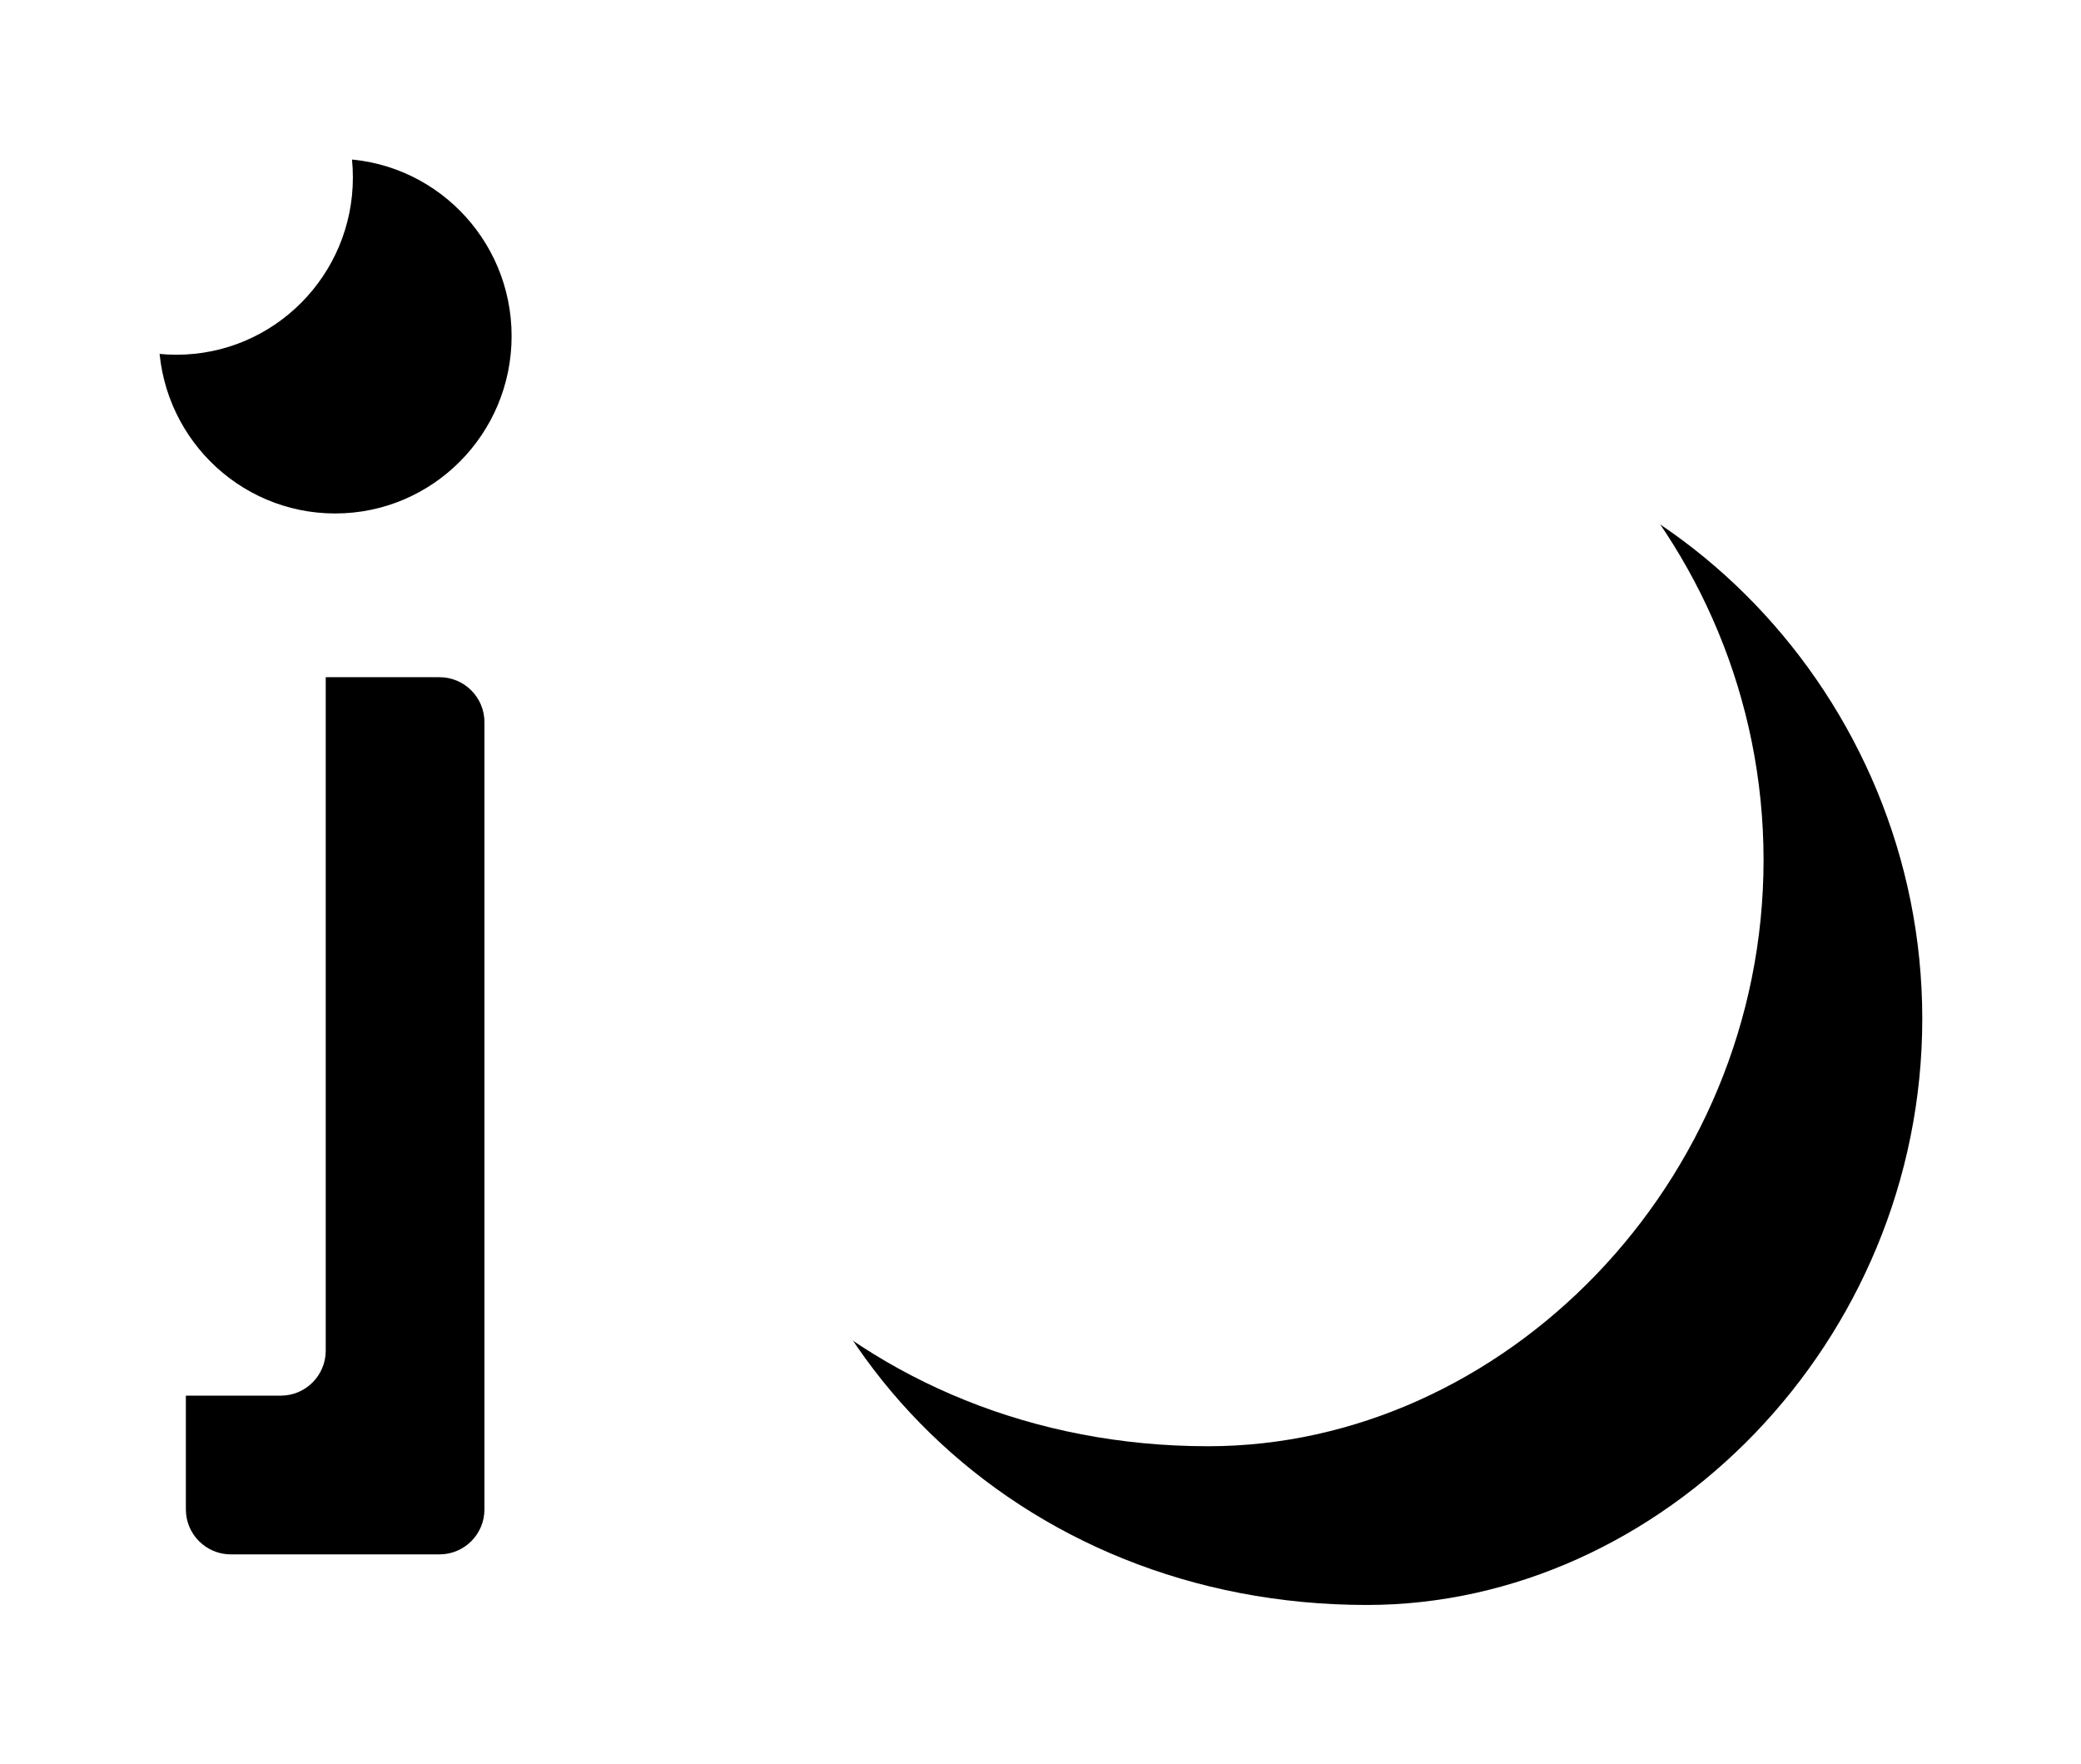 <?xml version="1.0" encoding="UTF-8"?>
<svg width="118px" height="100px" viewBox="0 0 118 100" version="1.1" xmlns="http://www.w3.org/2000/svg" xmlns:xlink="http://www.w3.org/1999/xlink">
    <!-- Generator: sketchtool 49.3 (51167) - http://www.bohemiancoding.com/sketch -->
    <title>52F60C45-BE3A-4EB1-8145-216C512F4DD5</title>
    <desc>Created with sketchtool.</desc>
    <defs>
        <path d="M739.506,371 C719.668,371 704.862,356.118 704.862,337.76 C704.862,319.402 719.668,304.52 739.506,304.52 C756.195,304.52 771,319.402 771,337.76 C771,356.118 756.195,371 739.506,371 Z M675.091,318.396 L686.919,318.396 C688.328,318.396 689.47,319.539 689.47,320.948 L689.47,365.58 C689.47,366.99 688.328,368.132 686.919,368.132 L675.091,368.132 C673.682,368.132 672.539,366.99 672.539,365.58 L672.539,320.948 C672.539,319.539 673.682,318.396 675.091,318.396 Z M681.005,309.113 C675.479,309.113 671,304.611 671,299.057 C671,293.502 675.479,289 681.005,289 C686.53,289 691.01,293.502 691.01,299.057 C691.01,304.611 686.53,309.113 681.005,309.113 Z" id="path-1"></path>
        <filter x="-9.0%" y="-11.0%" width="136.0%" height="143.9%" filterUnits="objectBoundingBox" id="filter-2">
            <feOffset dx="9" dy="9" in="SourceAlpha" result="shadowOffsetOuter1"></feOffset>
            <feGaussianBlur stdDeviation="4.5" in="shadowOffsetOuter1" result="shadowBlurOuter1"></feGaussianBlur>
            <feColorMatrix values="0 0 0 0 0   0 0 0 0 0   0 0 0 0 0  0 0 0 0.1 0" type="matrix" in="shadowBlurOuter1"></feColorMatrix>
        </filter>
    </defs>
    <g id="-wip" stroke="none" stroke-width="1" fill="none" fill-rule="evenodd">
        <g id="io.italia.it---preview" transform="translate(-671, -289)">
            <g id="io---logo">
                <use fill="black" fill-opacity="1" filter="url(#filter-2)" xlink:href="#path-1"></use>
                <use fill="#FFFFFF" fill-rule="evenodd" xlink:href="#path-1"></use>
            </g>
        </g>
    </g>
</svg>